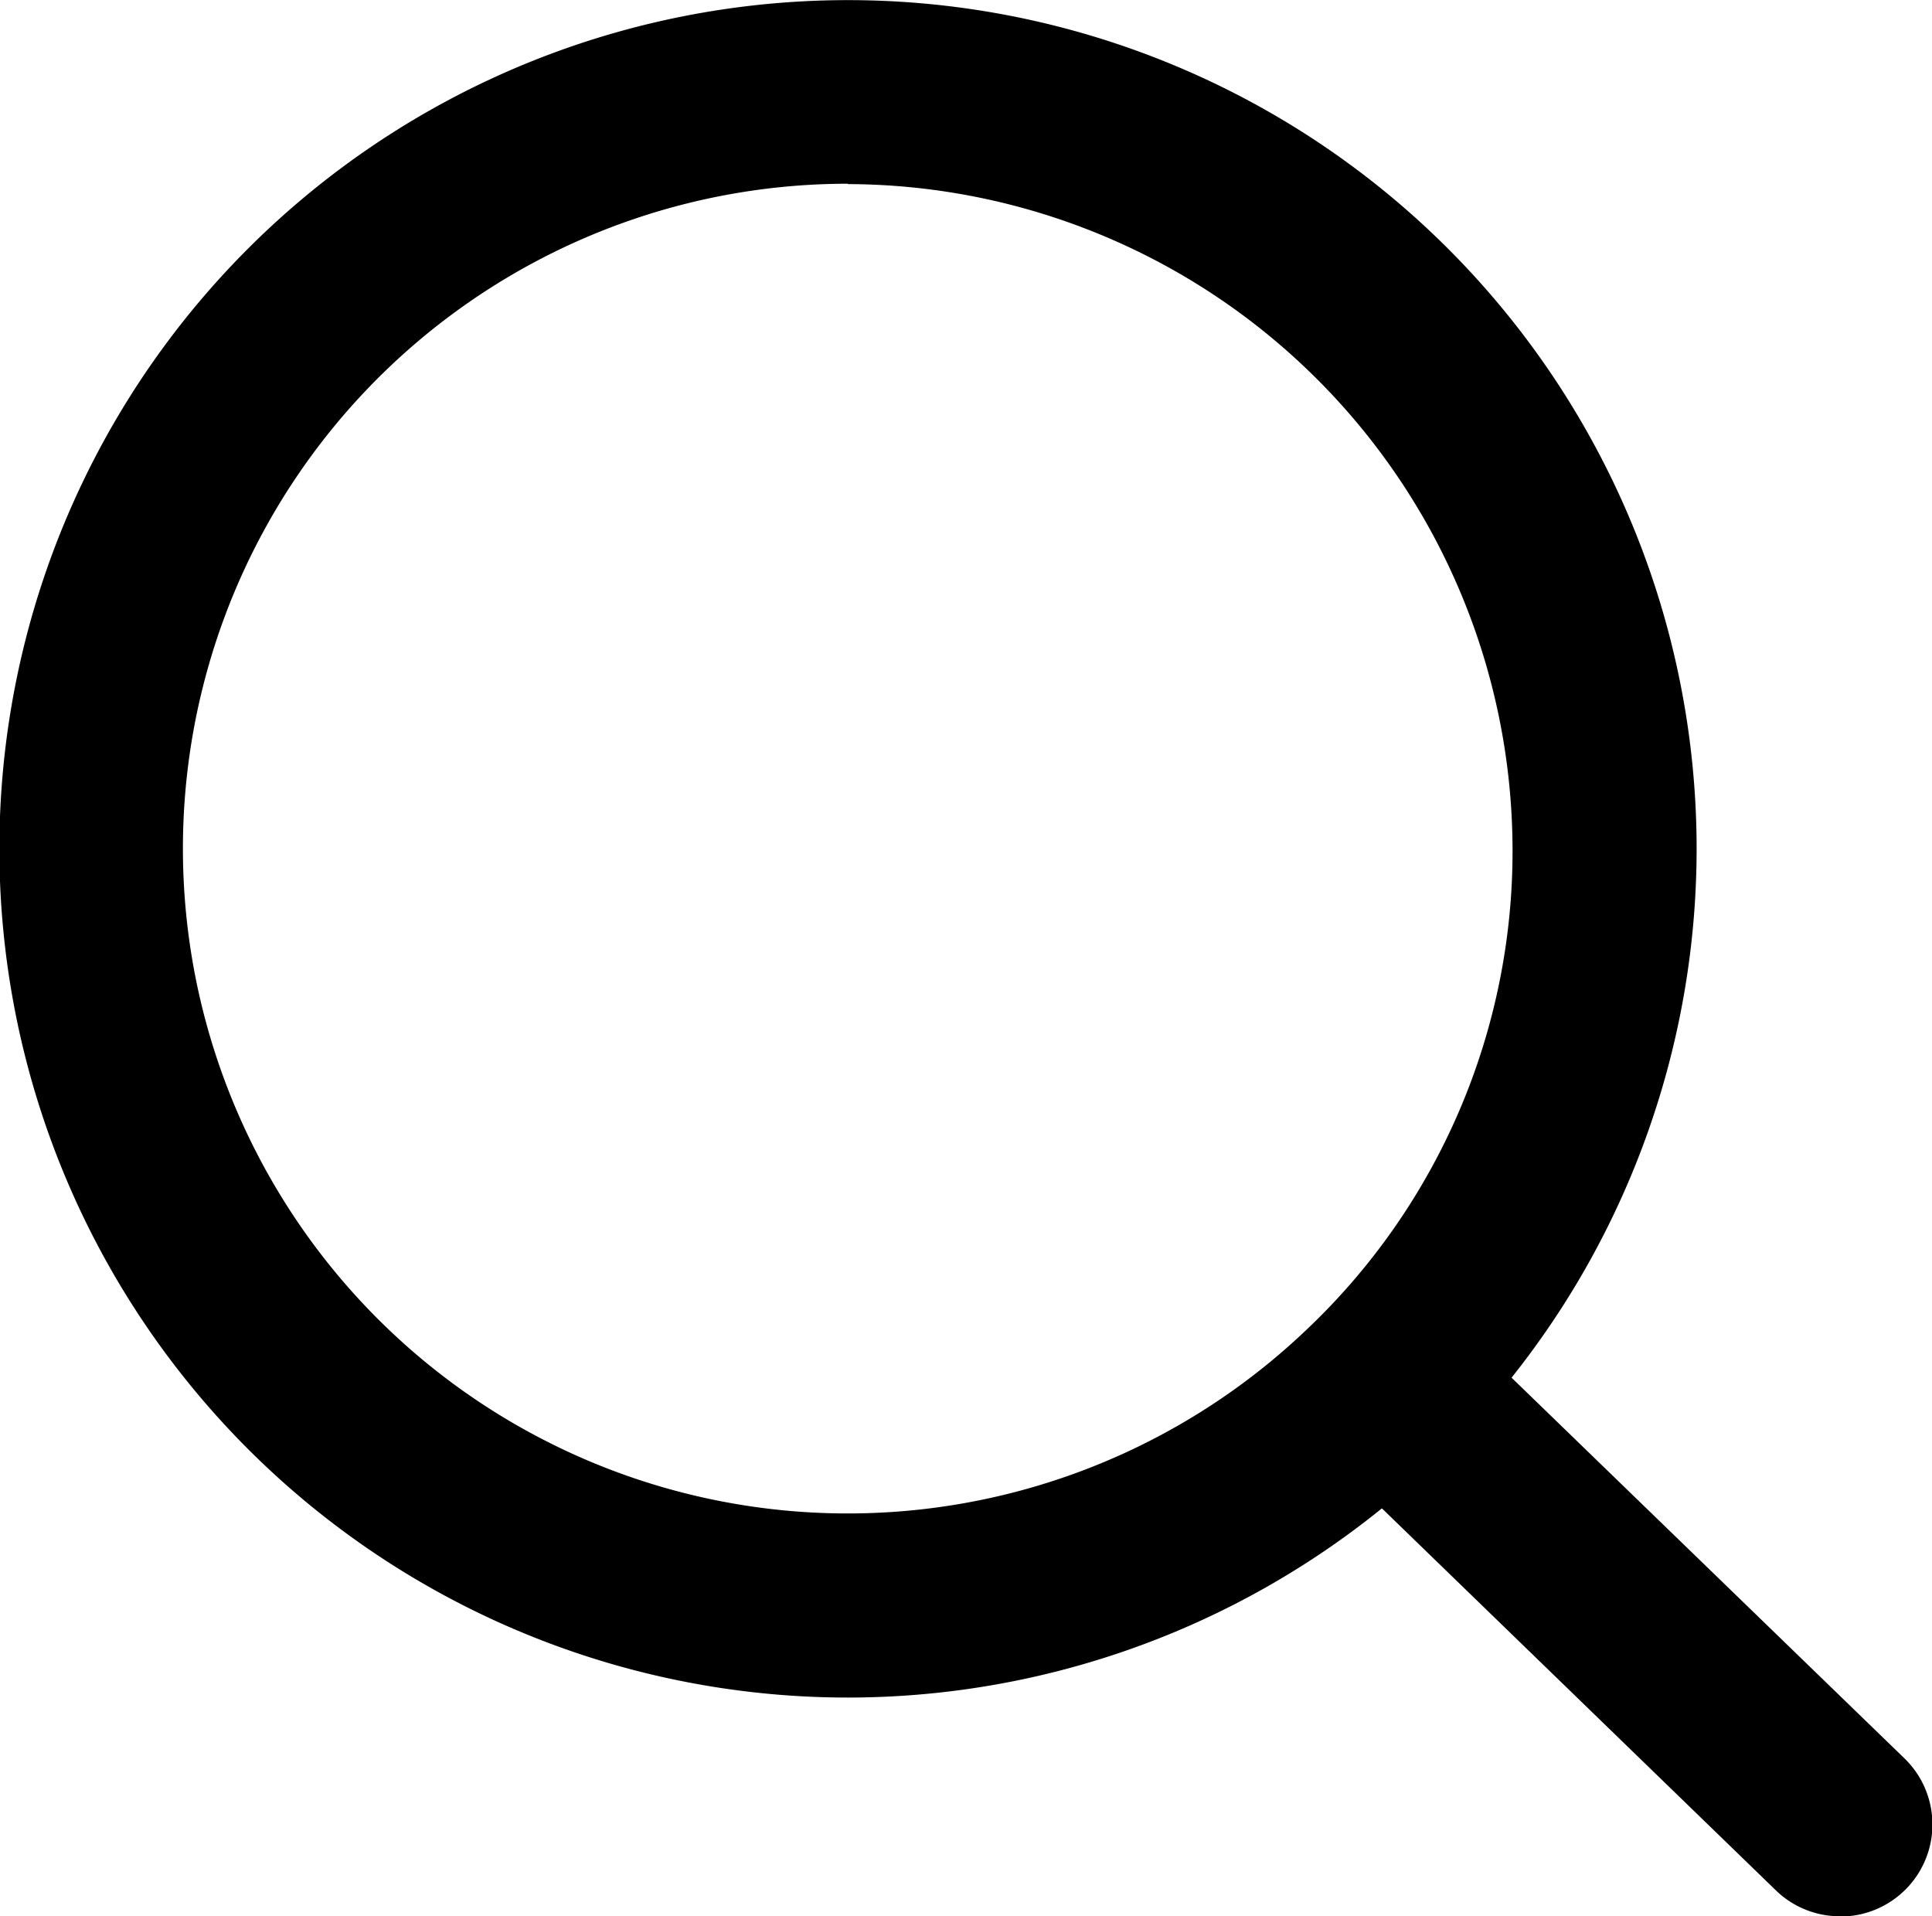 <svg xmlns="http://www.w3.org/2000/svg" width="15.743" height="15.613" viewBox="0 0 15.743 15.613">
  <g id="ic-search" transform="translate(-1801.971 -78)">
    <g id="Group_11291" data-name="Group 11291" transform="translate(1266.832 -287.41)">
      <g id="Group_11289" data-name="Group 11289">
        <path id="Path_239" data-name="Path 239" d="M458.132,382.023a.747.747,0,0,1-.522-.211L454.4,378.7a.75.75,0,1,1,1.044-1.077l3.213,3.113a.75.75,0,0,1-.522,1.289Z" transform="translate(92 -1)"/>
      </g>
    </g>
    <path id="Path_238" data-name="Path 238" d="M450.554,380.5a6.915,6.915,0,1,1,6.916-6.919,6.918,6.918,0,0,1-6.916,6.919Zm0-12.334a5.417,5.417,0,1,0,3.733,9.341,5.365,5.365,0,0,0,1.683-3.924A5.432,5.432,0,0,0,450.554,368.169Z" transform="translate(1358.326 -288.669)"/>
  </g>
</svg>
